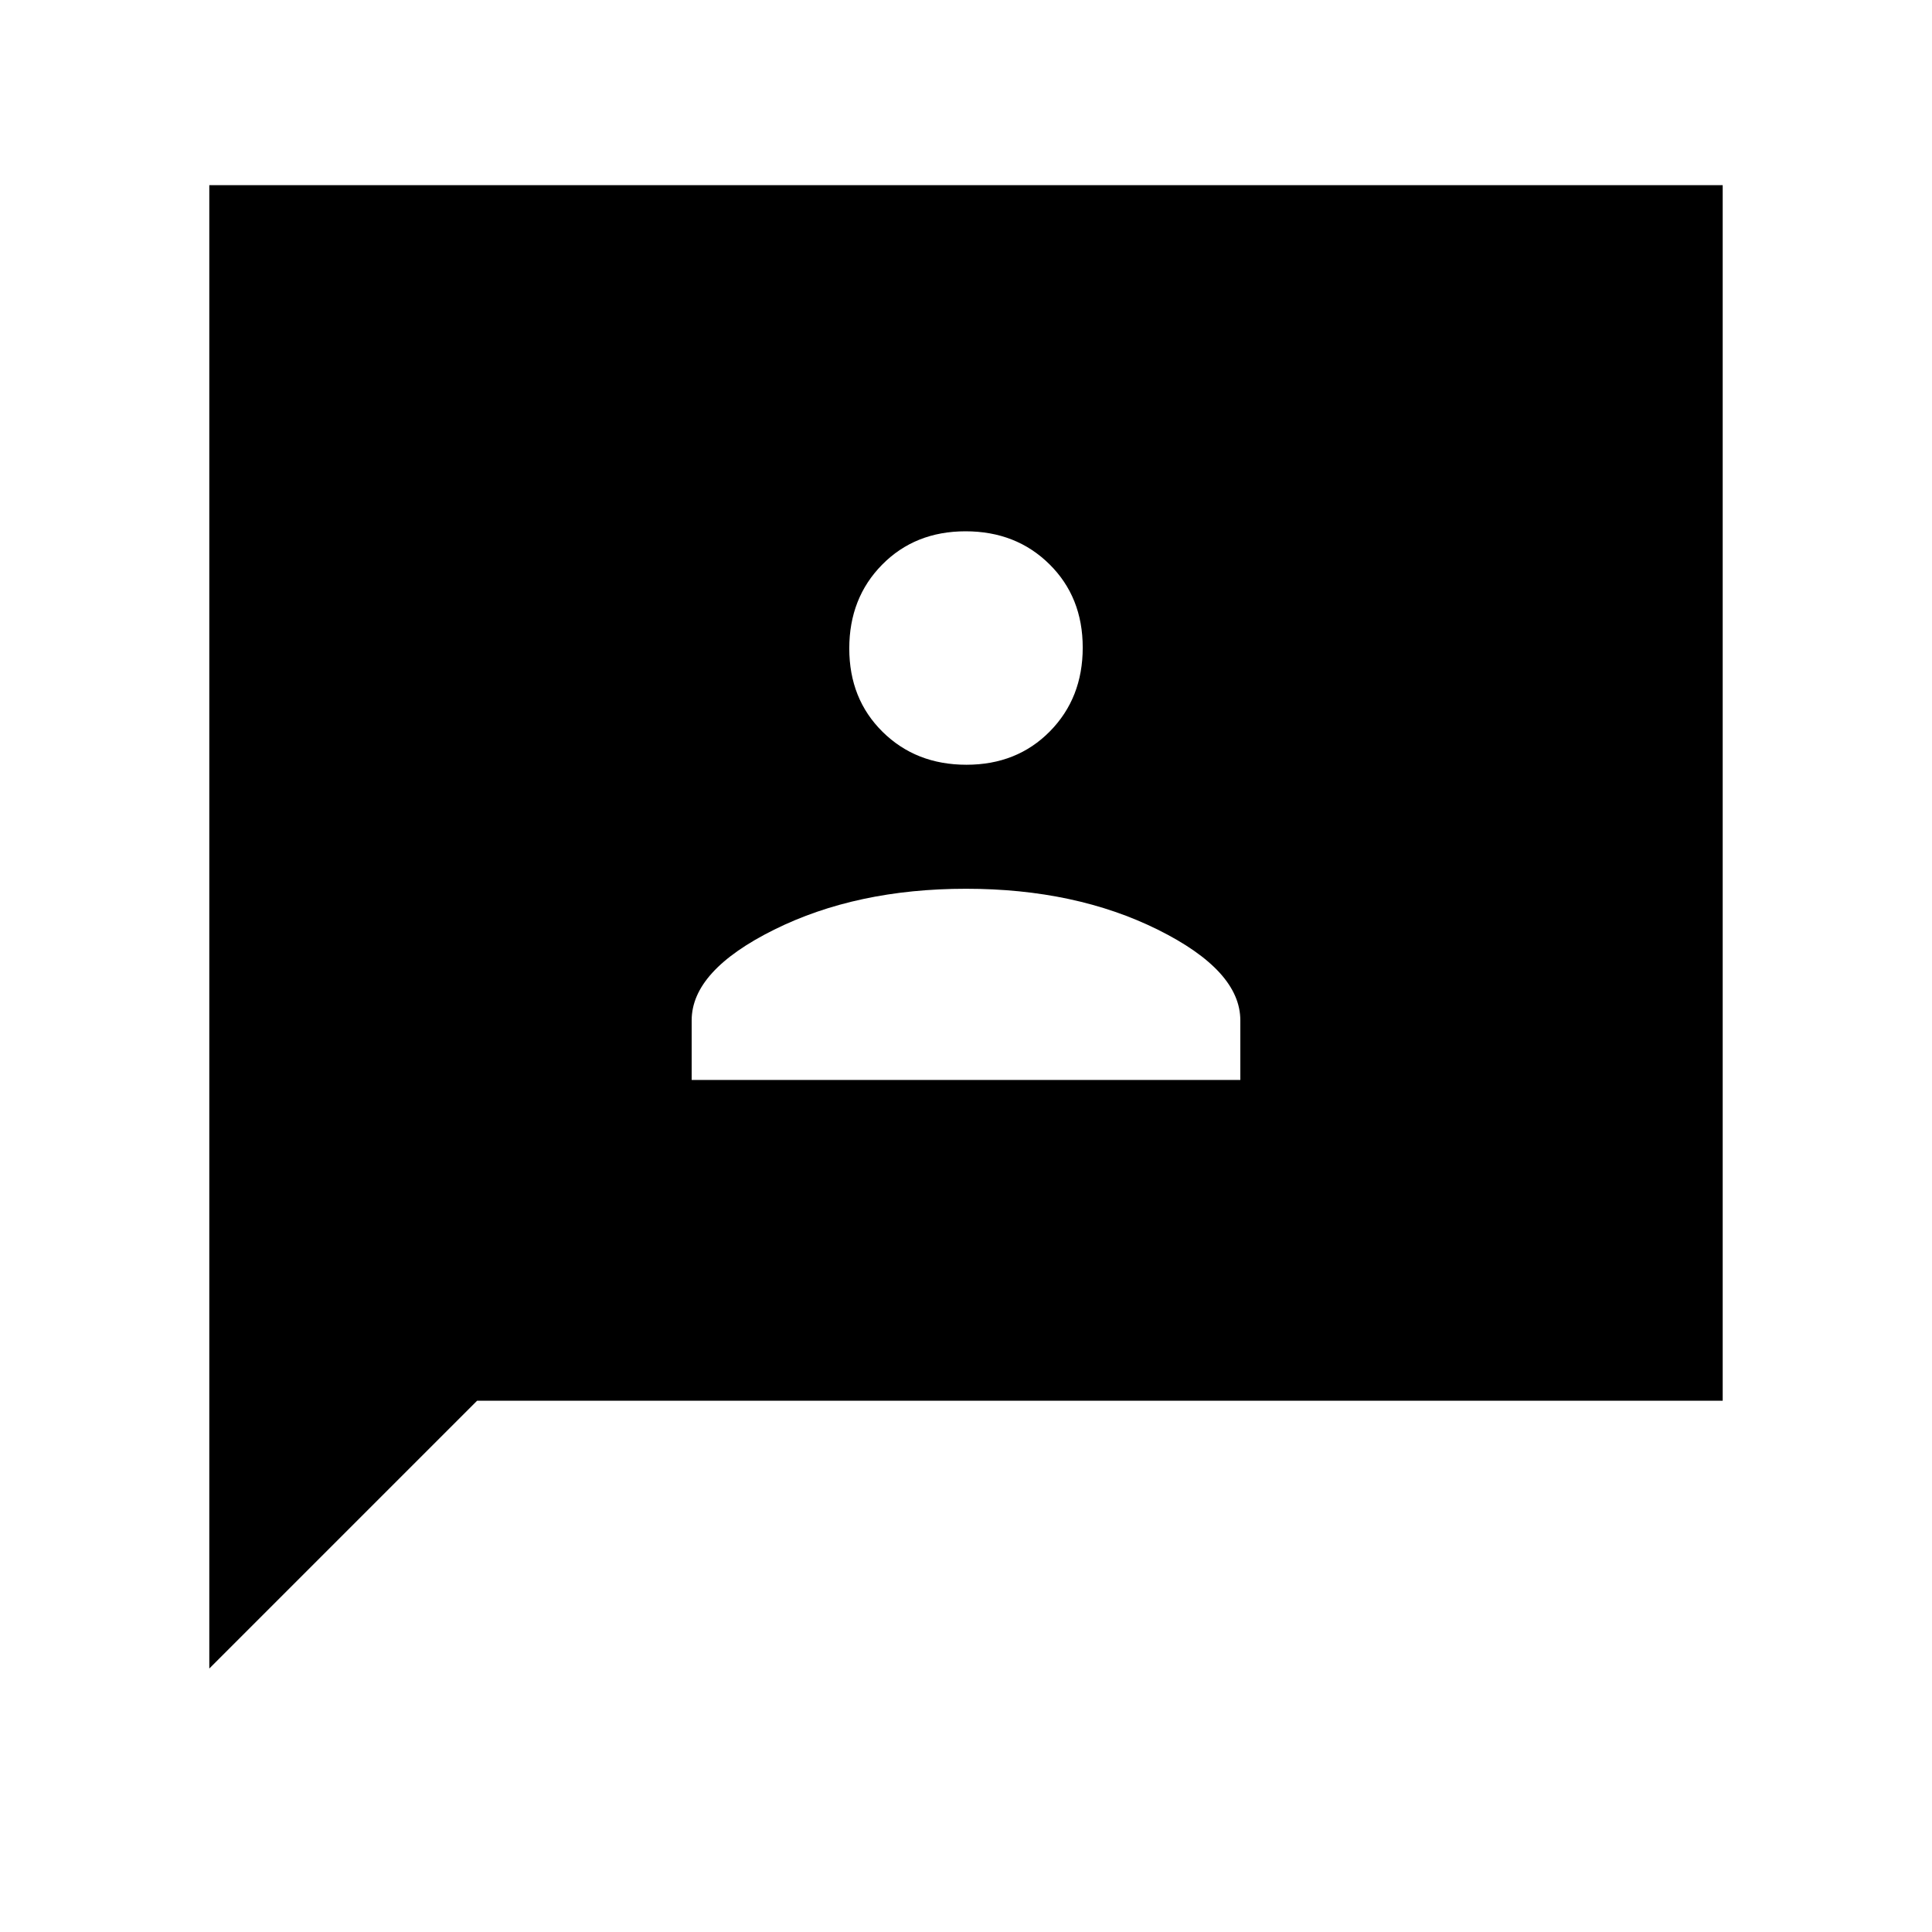 <svg xmlns="http://www.w3.org/2000/svg" height="20" viewBox="0 -960 960 960" width="20"><path d="M343.69-423.38h272.62V-453q0-24.69-40.96-45.04-40.97-20.34-95.35-20.34-54.38 0-95.35 20.34-40.96 20.35-40.96 45.04v29.62ZM480.21-580q25.1 0 41.44-16.56Q538-613.12 538-638.21q0-25.1-16.56-41.44Q504.88-696 479.79-696q-25.1 0-41.44 16.56Q422-662.88 422-637.79q0 25.1 16.56 41.44Q455.12-580 480.21-580ZM104-130.92V-868h752v604H237.08L104-130.92Z"/></svg>